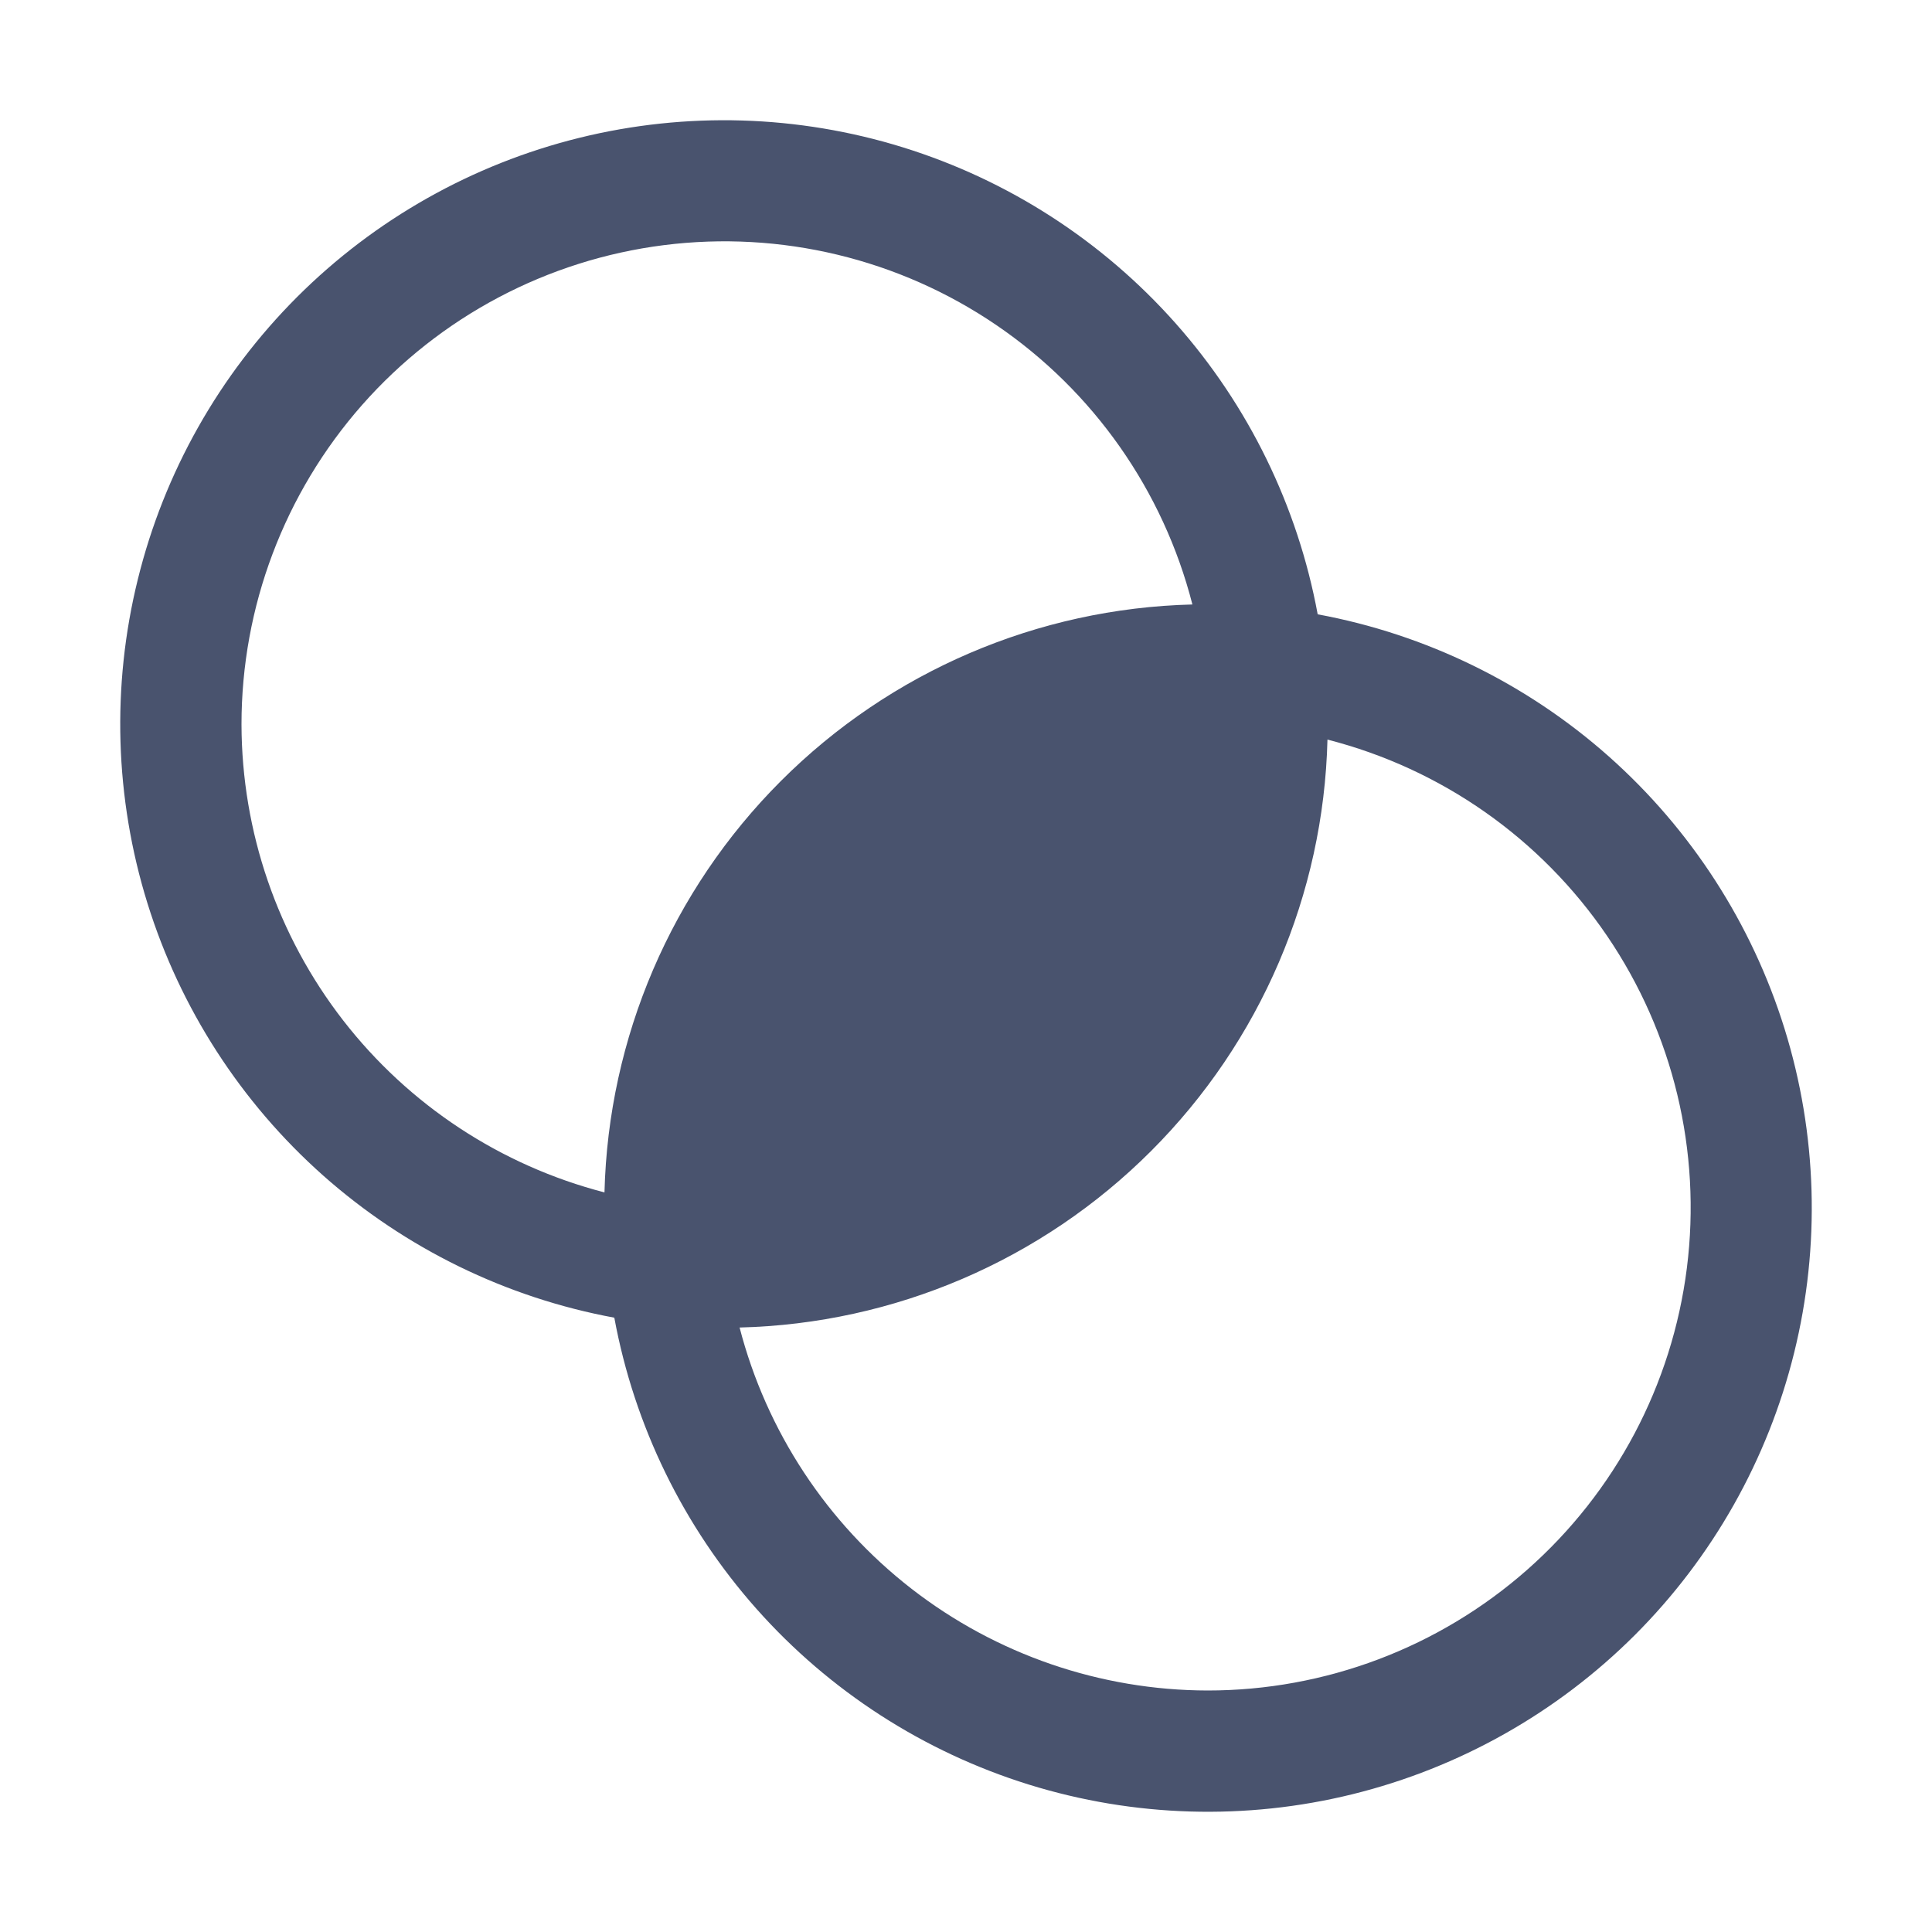 <svg width="32" height="32" viewBox="0 0 32 32" fill="none" xmlns="http://www.w3.org/2000/svg">
<path d="M21.825 10.175C21.494 8.383 20.679 6.715 19.469 5.352C18.259 3.989 16.7 2.983 14.96 2.442C13.219 1.901 11.364 1.846 9.595 2.283C7.825 2.72 6.209 3.632 4.92 4.92C3.631 6.209 2.719 7.825 2.283 9.595C1.846 11.364 1.901 13.219 2.442 14.96C2.983 16.7 3.989 18.259 5.352 19.47C6.715 20.679 8.383 21.494 10.175 21.825C10.506 23.617 11.32 25.285 12.53 26.648C13.74 28.011 15.3 29.017 17.04 29.558C18.781 30.099 20.636 30.154 22.405 29.717C24.174 29.28 25.791 28.368 27.08 27.08C28.368 25.791 29.28 24.175 29.717 22.405C30.154 20.636 30.099 18.781 29.558 17.04C29.017 15.3 28.011 13.741 26.648 12.53C25.285 11.32 23.617 10.506 21.825 10.175V10.175ZM4 12C3.999 10.051 4.71 8.169 5.998 6.707C7.287 5.245 9.065 4.304 10.998 4.06C12.932 3.816 14.888 4.286 16.499 5.382C18.111 6.478 19.267 8.125 19.75 10.012C17.187 10.076 14.747 11.122 12.935 12.935C11.122 14.747 10.076 17.187 10.012 19.75C8.294 19.305 6.772 18.303 5.684 16.901C4.596 15.498 4.004 13.775 4 12V12ZM20 28C18.225 27.996 16.502 27.404 15.099 26.316C13.697 25.228 12.695 23.706 12.25 21.988C14.812 21.924 17.253 20.878 19.065 19.065C20.878 17.253 21.924 14.813 21.987 12.25C23.875 12.733 25.522 13.889 26.618 15.501C27.714 17.112 28.184 19.068 27.94 21.002C27.696 22.935 26.755 24.713 25.293 26.002C23.831 27.29 21.949 28.001 20 28V28Z" fill="#49536E"/>
</svg>
